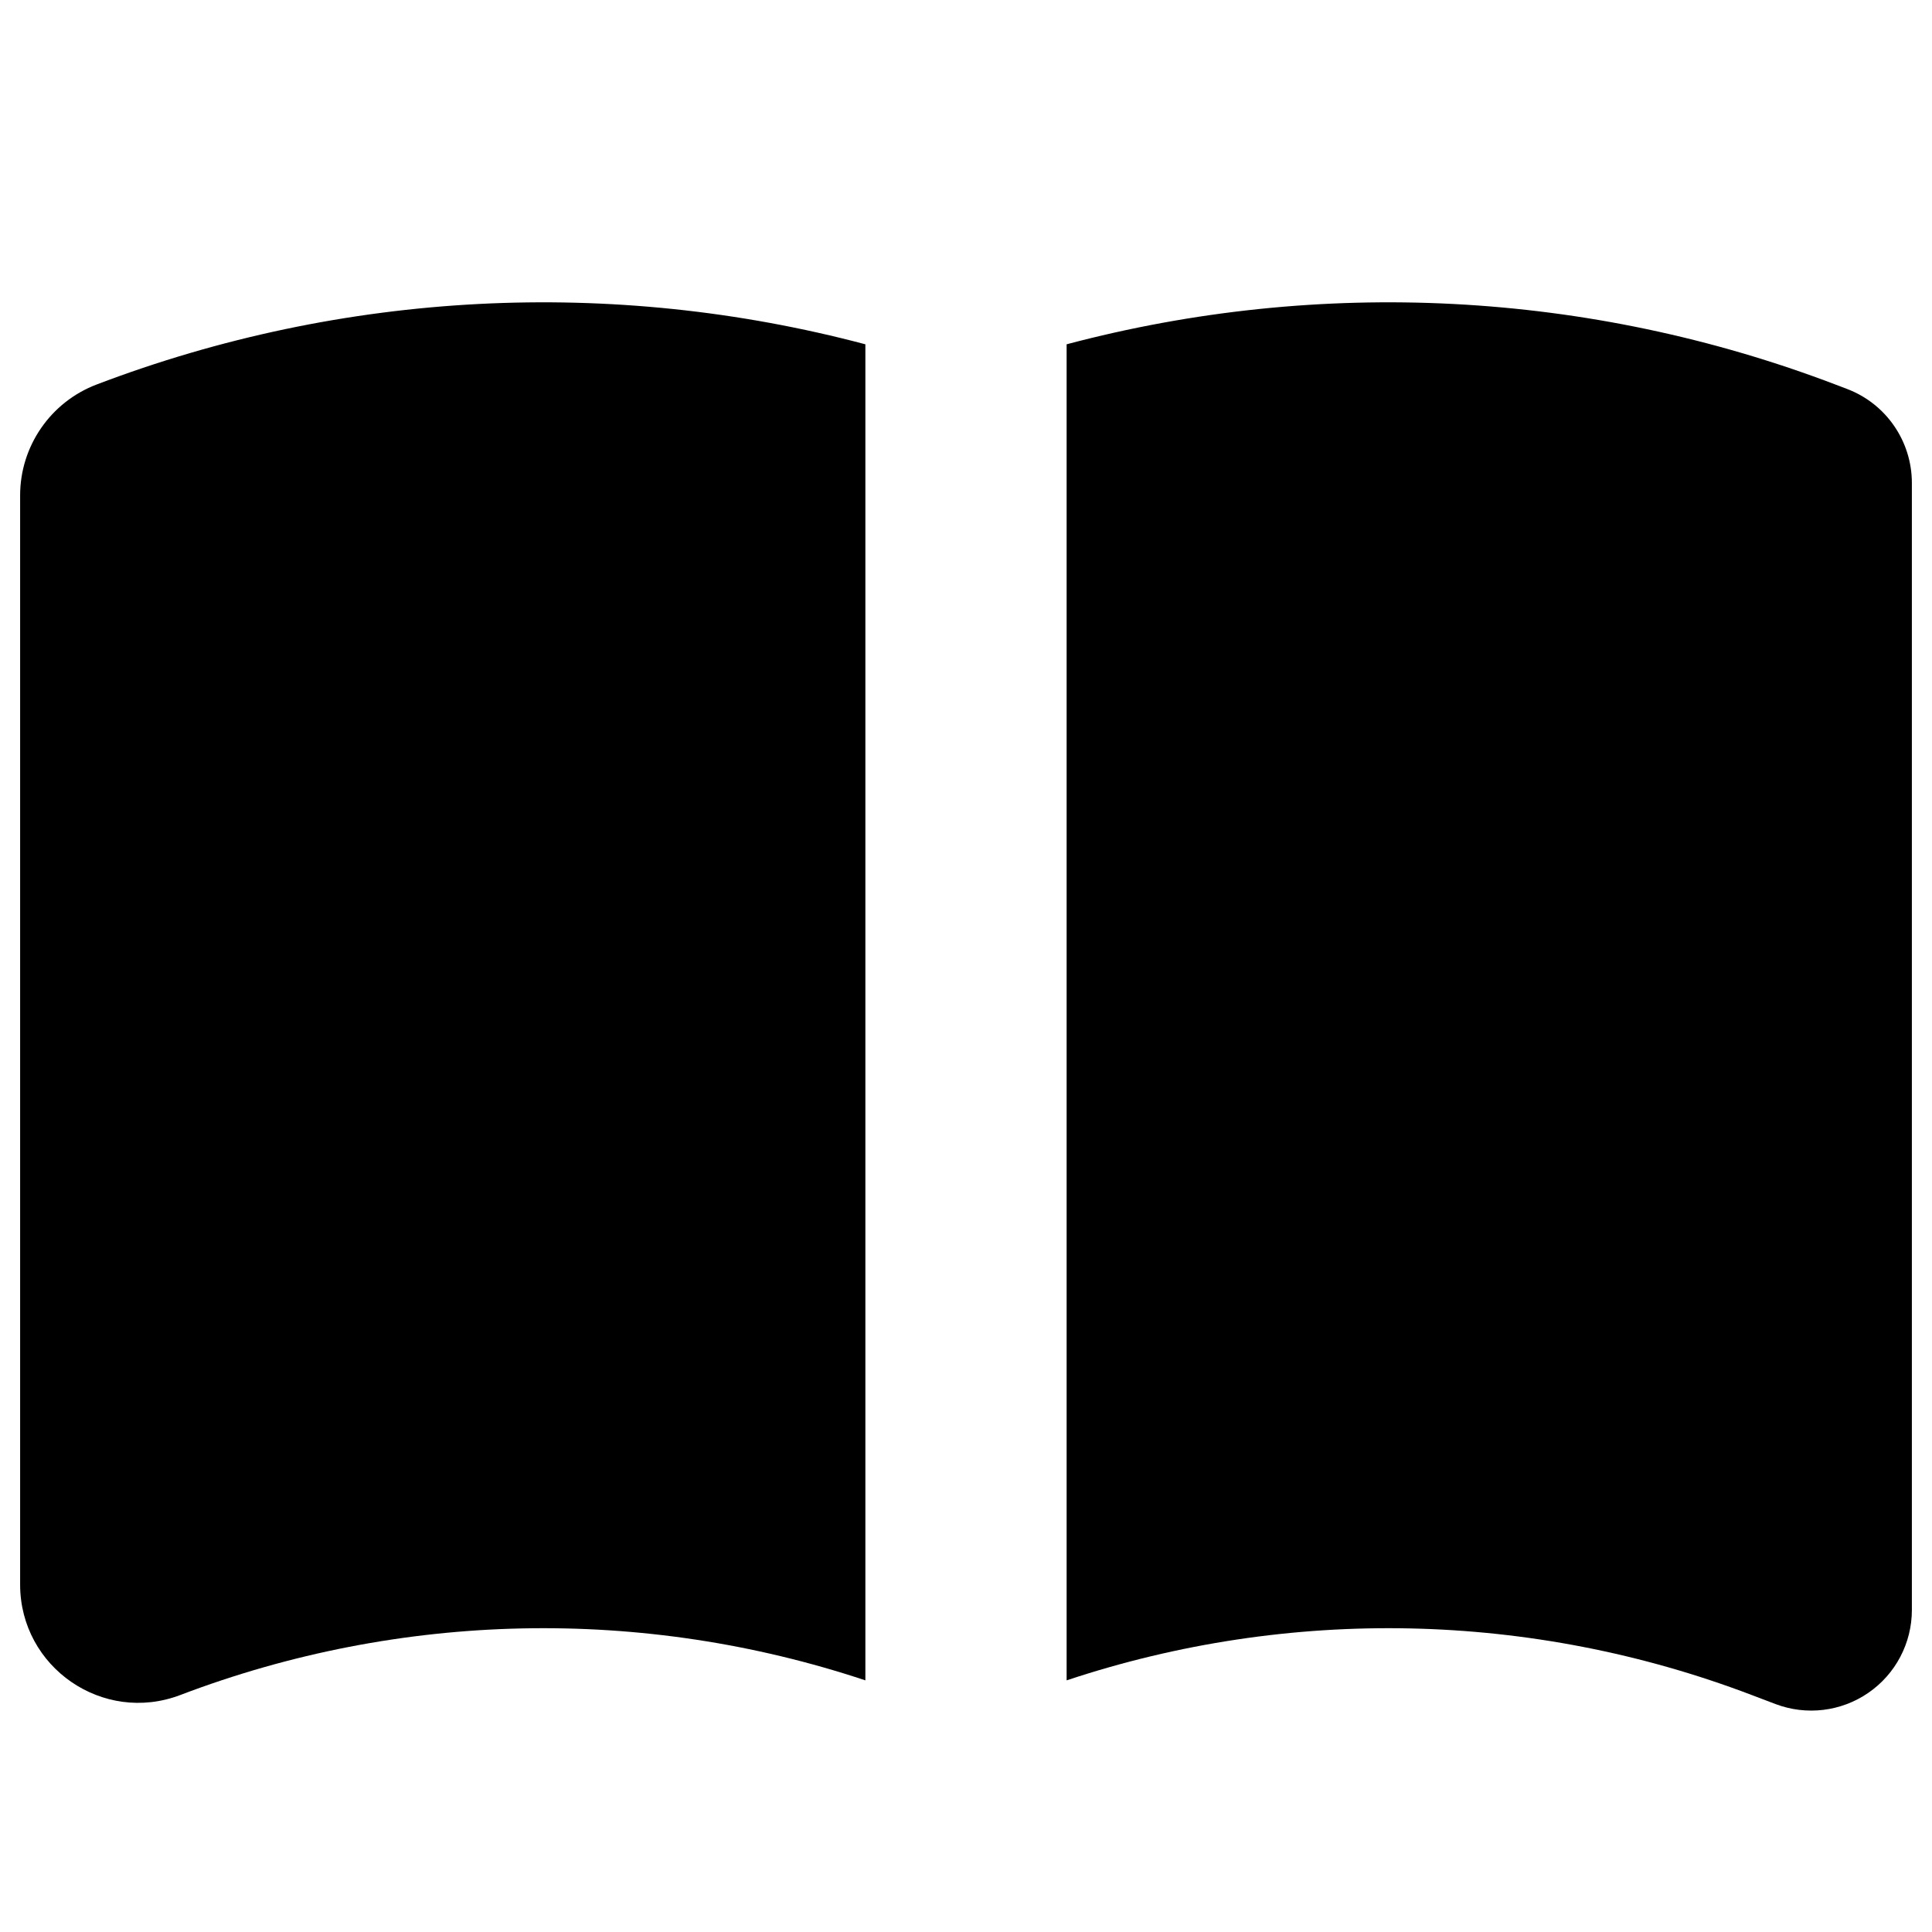 <svg width="24" height="24" viewBox="0 0 24 24" fill="none" xmlns="http://www.w3.org/2000/svg">
<path d="M10.75 20.874C7.983 19.953 4.976 20.014 2.24 21.056C1.279 21.422 0.25 20.712 0.25 19.684V6.154C0.25 5.543 0.628 4.995 1.199 4.777C4.264 3.609 7.606 3.443 10.75 4.277V20.874Z" fill="black"/>
<path d="M13.25 4.277V20.874C16.017 19.953 19.024 20.014 21.76 21.056L22.055 21.168C22.439 21.314 22.871 21.262 23.209 21.029C23.548 20.796 23.75 20.411 23.75 20V6C23.75 5.481 23.43 5.016 22.945 4.832L22.801 4.777C19.735 3.609 16.394 3.443 13.25 4.277Z" fill="black"/>
</svg>
